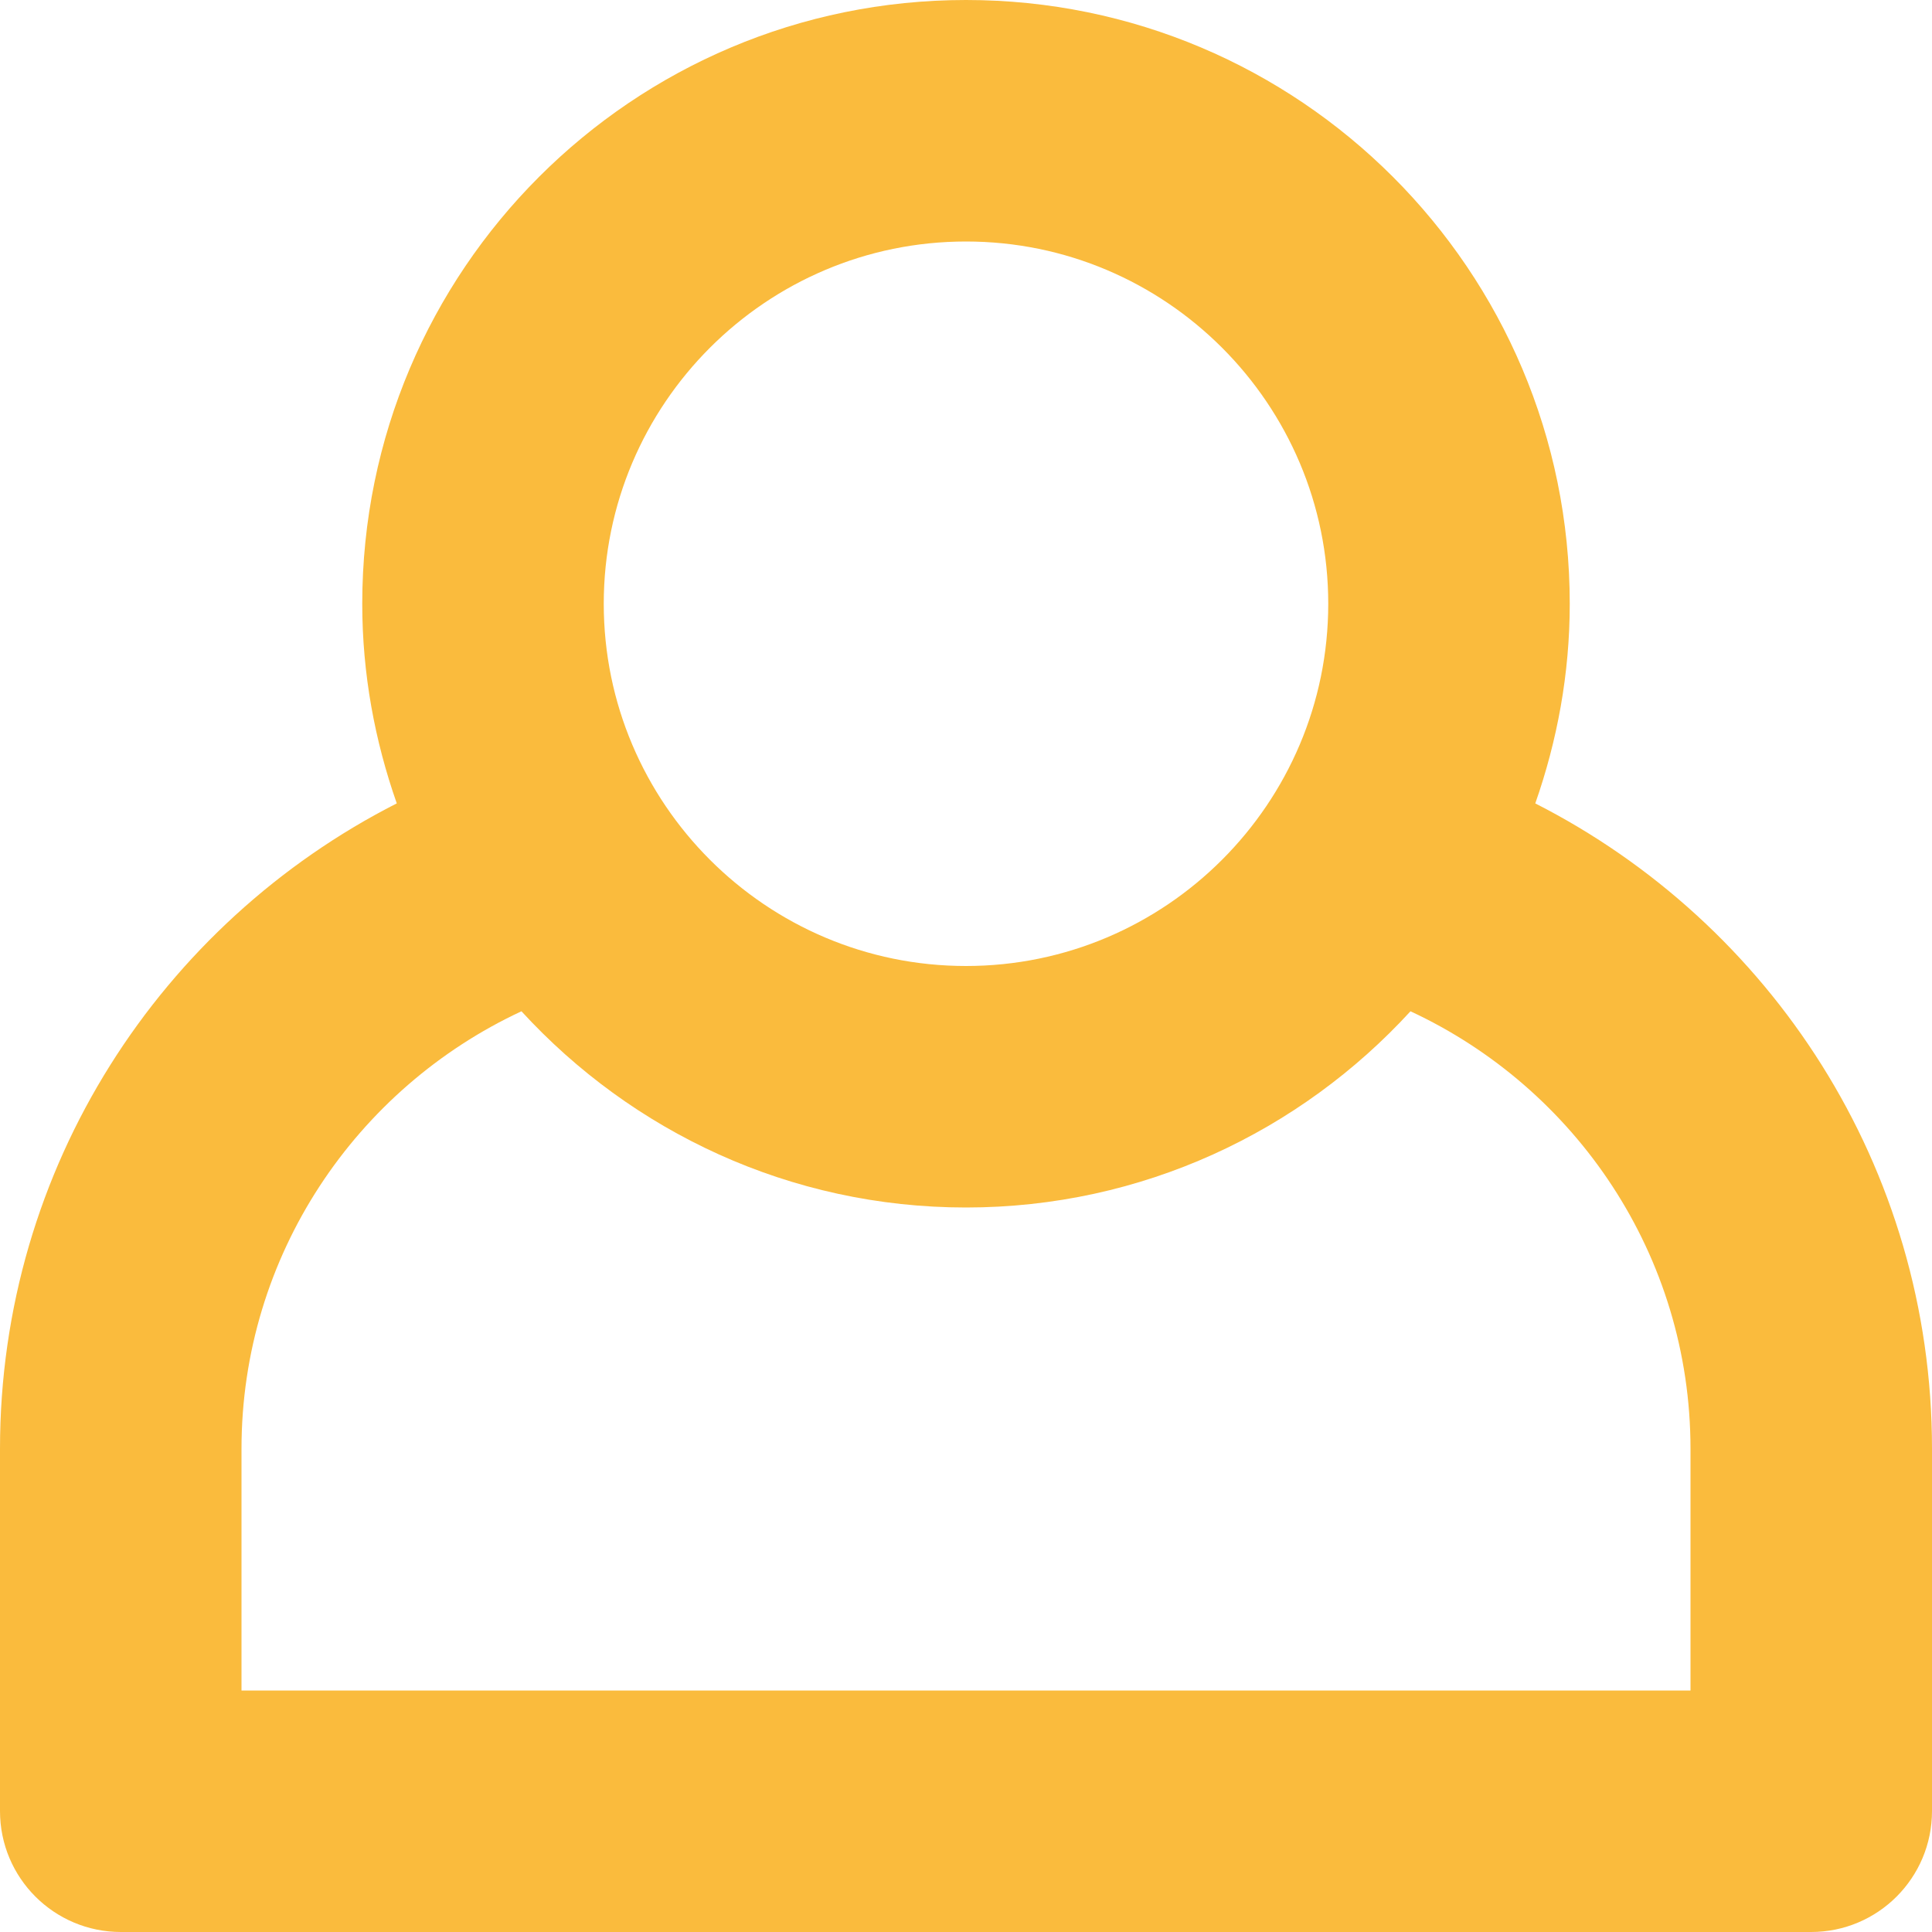 <?xml version="1.0" encoding="UTF-8"?>
<svg width="32px" height="32px" viewBox="0 0 32 32" version="1.1" xmlns="http://www.w3.org/2000/svg" xmlns:xlink="http://www.w3.org/1999/xlink">
    <!-- Generator: Sketch 45.2 (43514) - http://www.bohemiancoding.com/sketch -->
    <title>mobile-icon-login</title>
    <desc>Created with Sketch.</desc>
    <defs></defs>
    <g id="sketch-page" stroke="none" stroke-width="1" fill="none" fill-rule="evenodd">
        <g id="mobile-icon-login" fill="#FABB3D">
            <path d="M28,28 L4,28 L4,23.997 C4,20.789 5.904,18.022 8.637,16.75 C10.465,18.743 13.083,20 16,20 C18.917,20 21.535,18.743 23.362,16.75 C26.097,18.022 28,20.789 28,23.997 L28,28 Z M16,4 C19.309,4 22,6.691 22,10 C22,13.309 19.309,16 16,16 C12.691,16 10,13.309 10,10 C10,6.691 12.691,4 16,4 L16,4 Z M25.429,13.307 L25.429,13.307 C25.792,12.271 26,11.161 26,10 C26,4.477 21.522,0 16,0 C10.477,0 6,4.477 6,10 C6,11.161 6.208,12.271 6.572,13.307 L6.571,13.307 C2.675,15.289 0,19.326 0,23.997 L0,29.997 C0,31.104 0.896,32 2.003,32 L29.997,32 C31.104,32 32,31.104 32,29.997 L32,23.997 C32,19.326 29.325,15.289 25.429,13.307 L25.429,13.307 Z" id="Page-1"></path>
        </g>
    </g>
</svg>